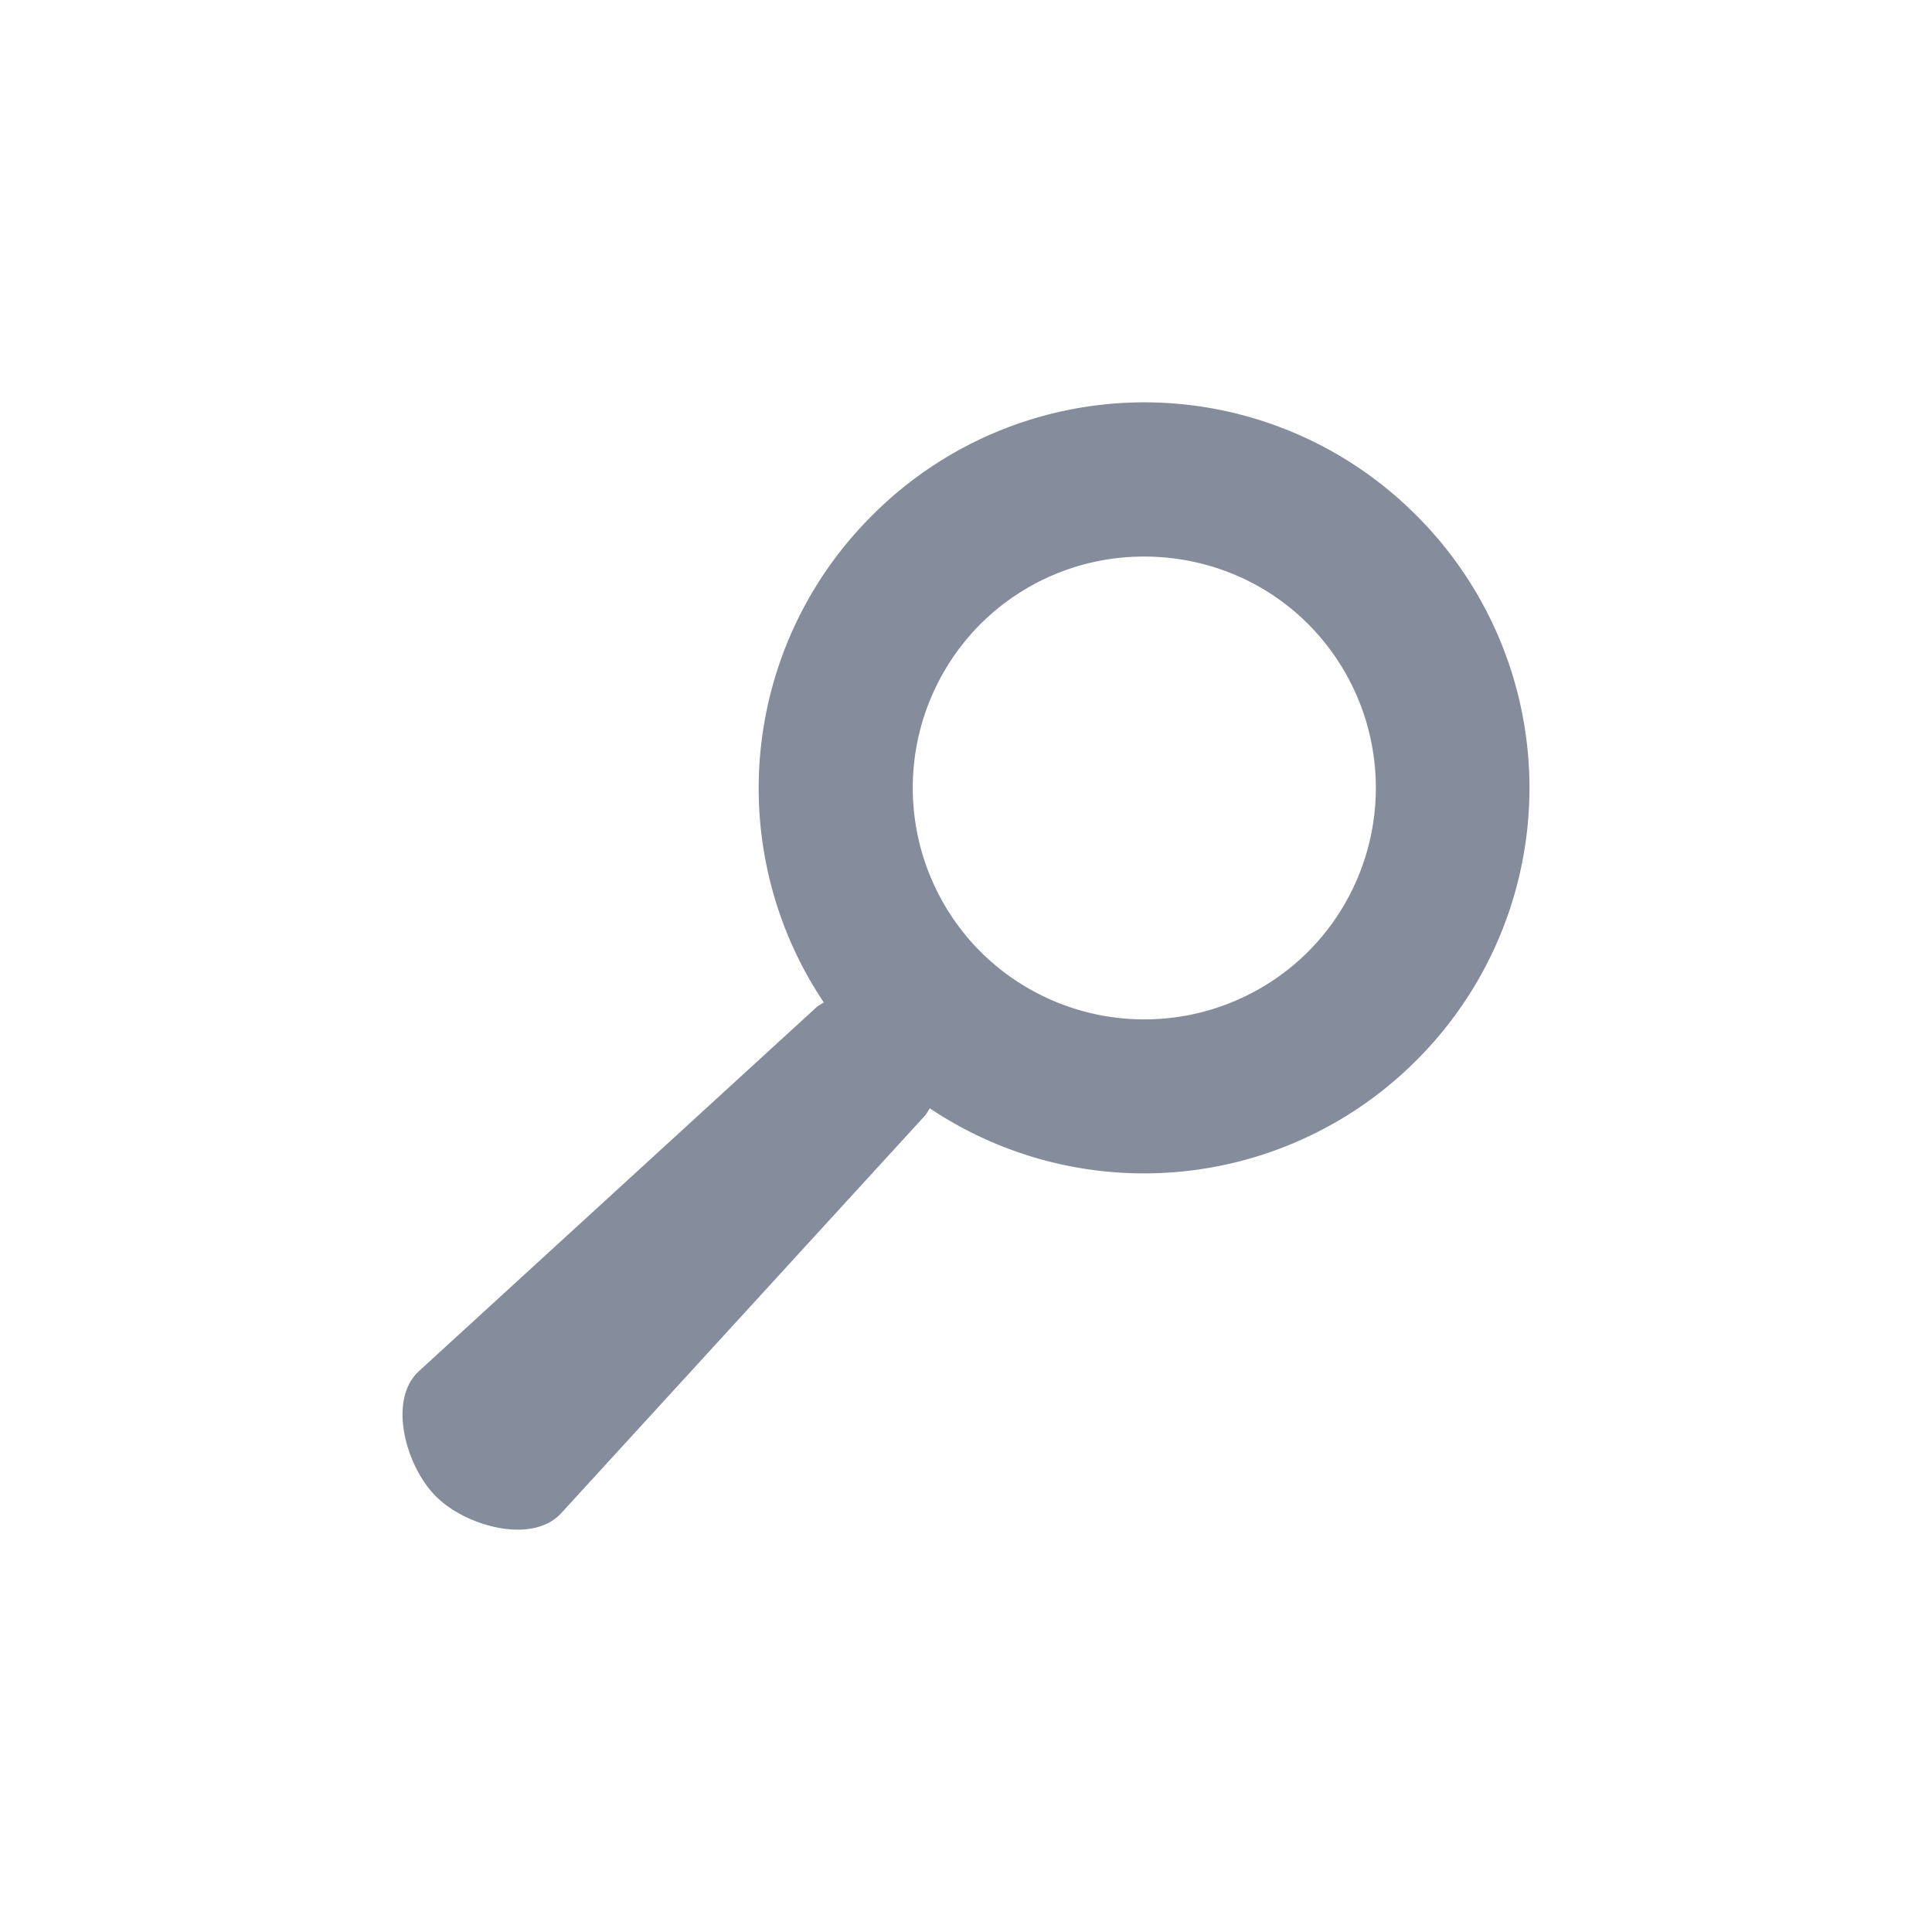 <svg xmlns="http://www.w3.org/2000/svg" width="24" height="24" version="1.1" id="svg7"><defs id="defs3"><style id="current-color-scheme" type="text/css"></style></defs><path d="M14.215 4.998a4.77 4.77 0 0 0-3.383 1.407 4.78 4.78 0 0 0-.599 6.047c-.028.021-.062.035-.09.06l-4.938 4.52c-.391.358-.166 1.18.21 1.556.374.375 1.197.6 1.556.21l4.52-4.94c.024-.027.038-.06.06-.09a4.78 4.78 0 0 0 6.046-.598 4.78 4.78 0 0 0 0-6.765 4.77 4.77 0 0 0-3.382-1.407zm0 1.916c.735 0 1.474.277 2.035.838a2.882 2.882 0 0 1 0 4.07 2.882 2.882 0 0 1-4.07 0 2.882 2.882 0 0 1 0-4.07 2.869 2.869 0 0 1 2.035-.838z" id="path836" display="inline" opacity=".75" fill="#5c657a" fill-opacity="1" stroke="none" stroke-width="2" stroke-linecap="butt" stroke-linejoin="miter" stroke-miterlimit="4" stroke-dasharray="none" stroke-dashoffset="0" stroke-opacity=".651"/></svg>